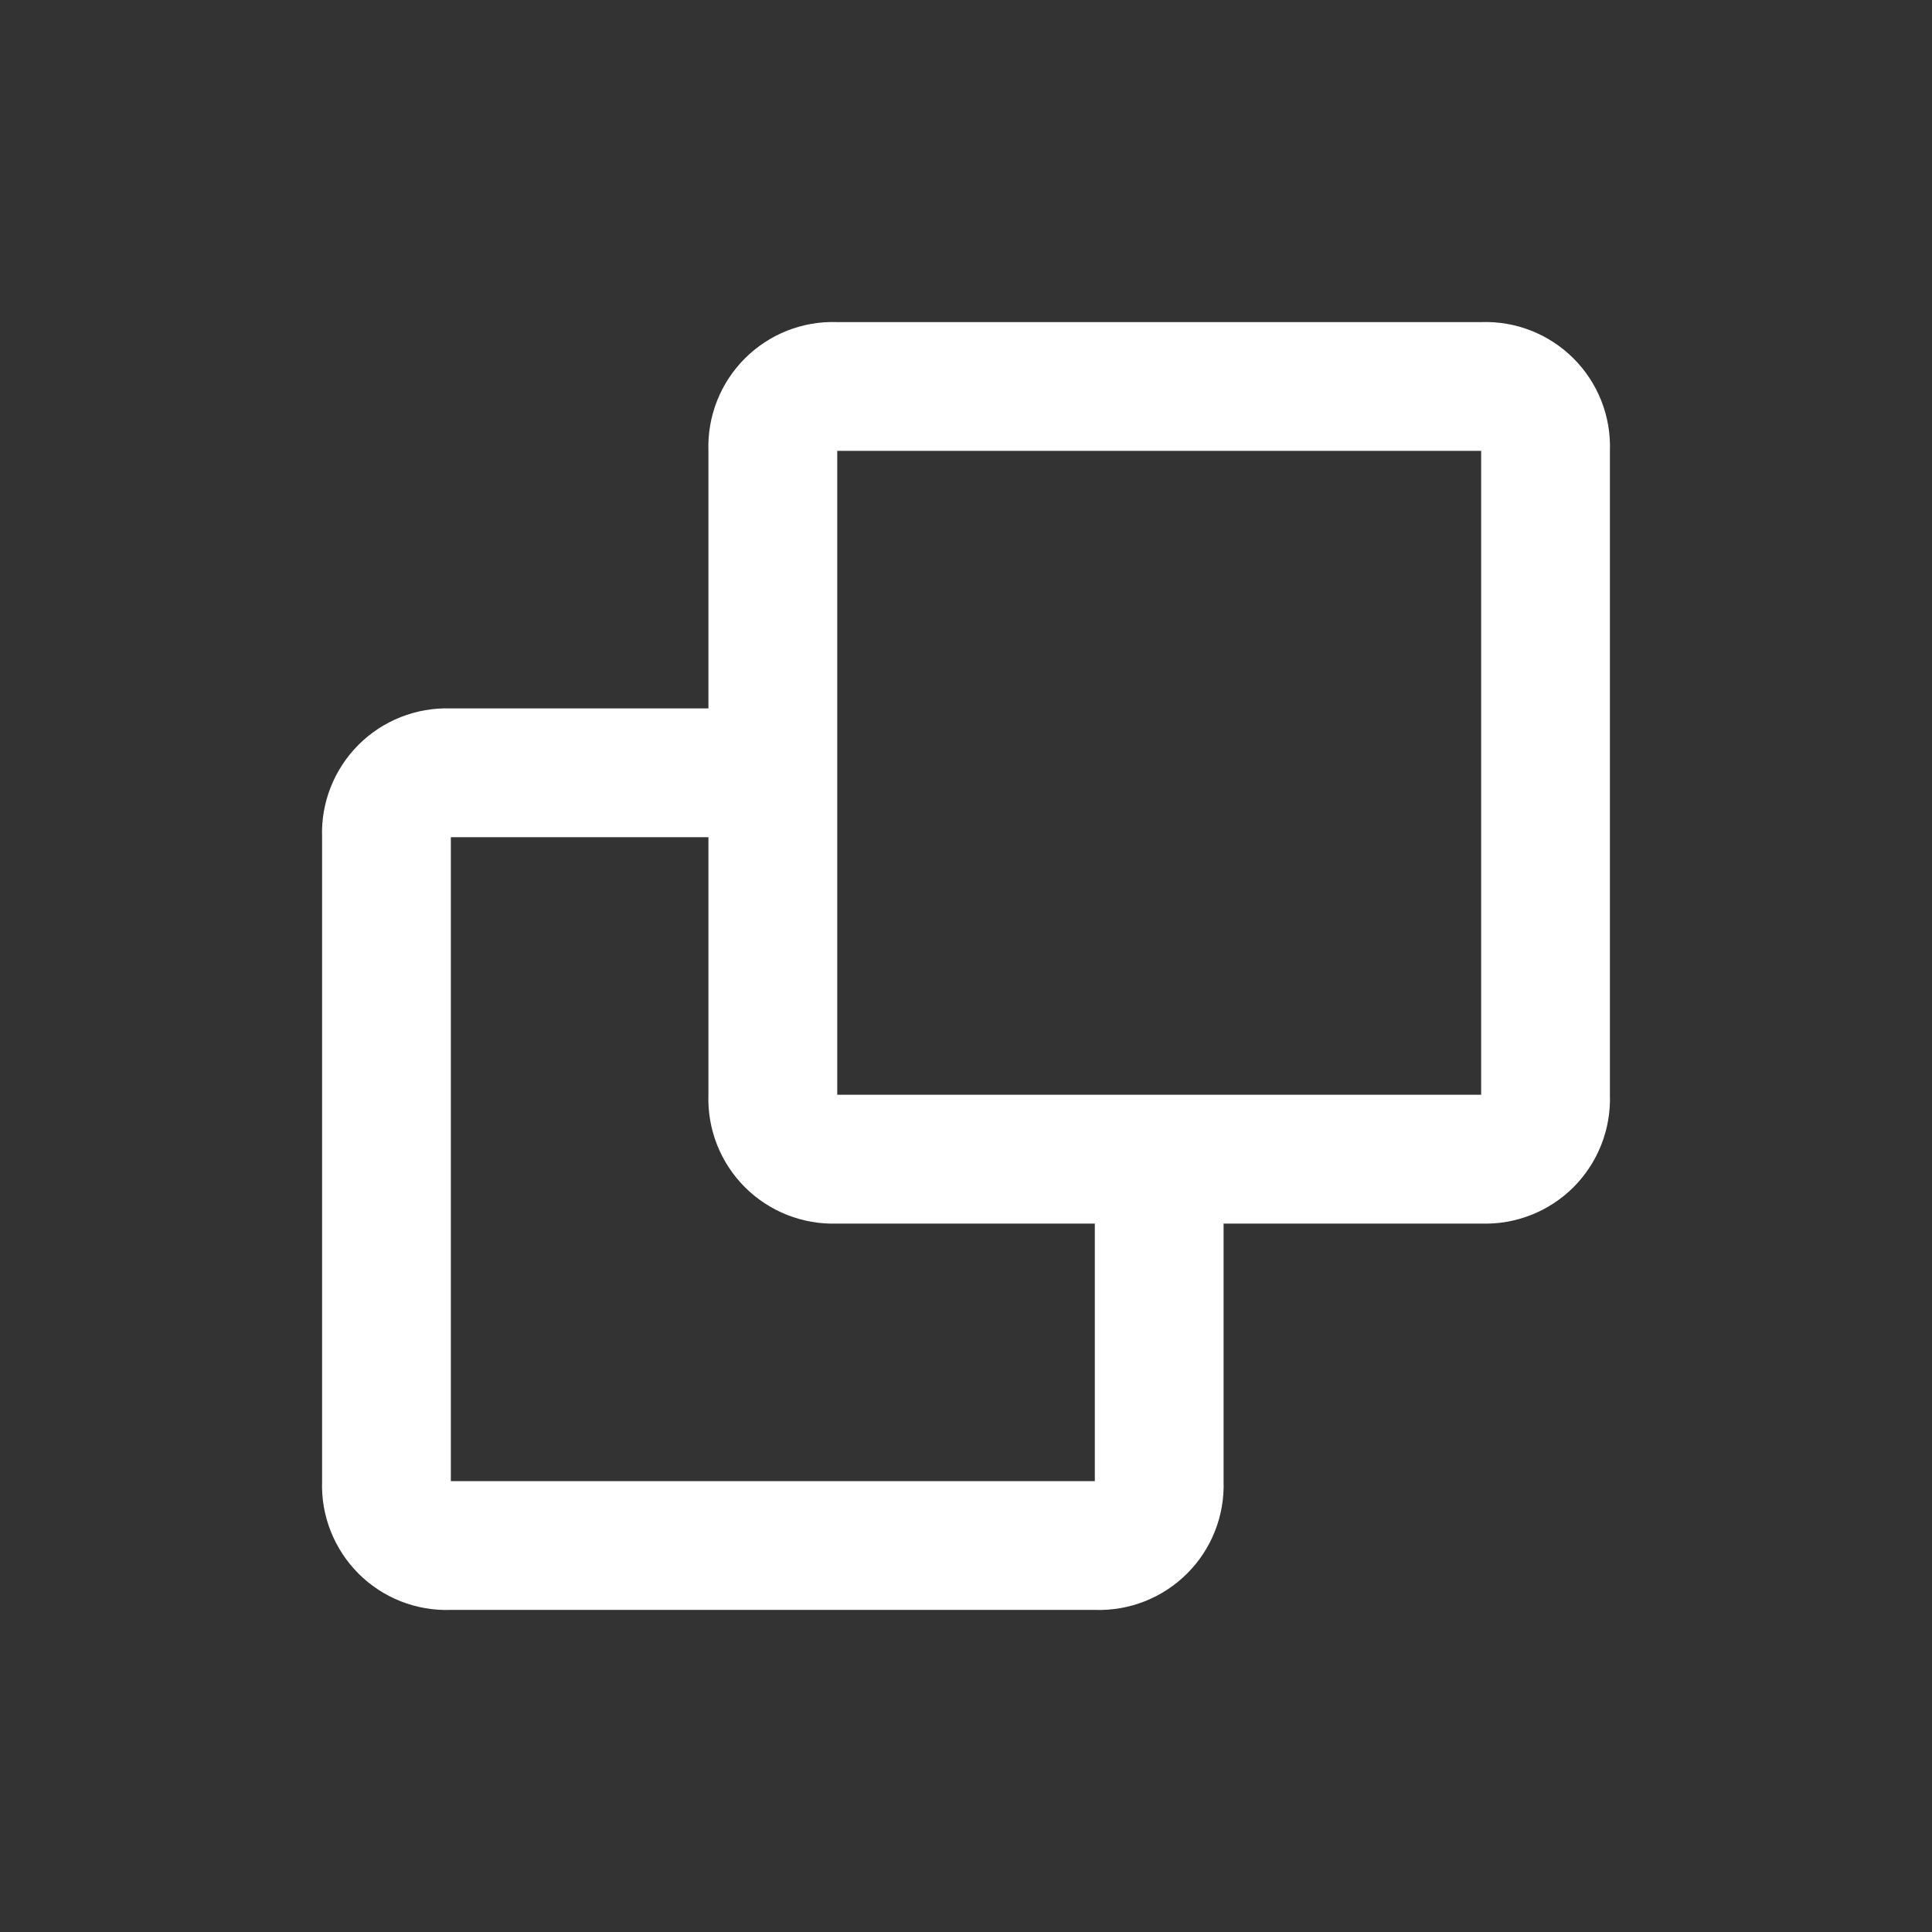 <svg width="28" height="28" viewBox="0 0 28 28" fill="none" xmlns="http://www.w3.org/2000/svg">
<rect x="0" y="0" width="28" height="28" fill="#333333" stroke="none"/>
<path d="M15.867 23.332H6.534C6.034 23.35 5.549 23.159 5.195 22.805C4.842 22.451 4.65 21.966 4.668 21.466V12.133C4.65 11.633 4.842 11.149 5.195 10.795C5.549 10.441 6.034 10.25 6.534 10.267H10.267V6.534C10.25 6.034 10.441 5.549 10.795 5.195C11.149 4.841 11.633 4.65 12.134 4.668H21.466C21.966 4.65 22.451 4.841 22.805 5.195C23.159 5.549 23.35 6.034 23.332 6.534V15.866C23.349 16.366 23.158 16.851 22.805 17.205C22.451 17.559 21.966 17.75 21.466 17.733H17.733V21.466C17.75 21.966 17.559 22.451 17.205 22.804C16.851 23.158 16.367 23.349 15.867 23.332ZM6.534 12.133V21.466H15.867V17.733H12.134C11.634 17.75 11.149 17.559 10.795 17.205C10.441 16.851 10.25 16.366 10.267 15.866V12.133H6.534ZM12.134 6.534V15.866H21.466V6.534H12.134Z" fill="#FFFFFF"/>
</svg>
